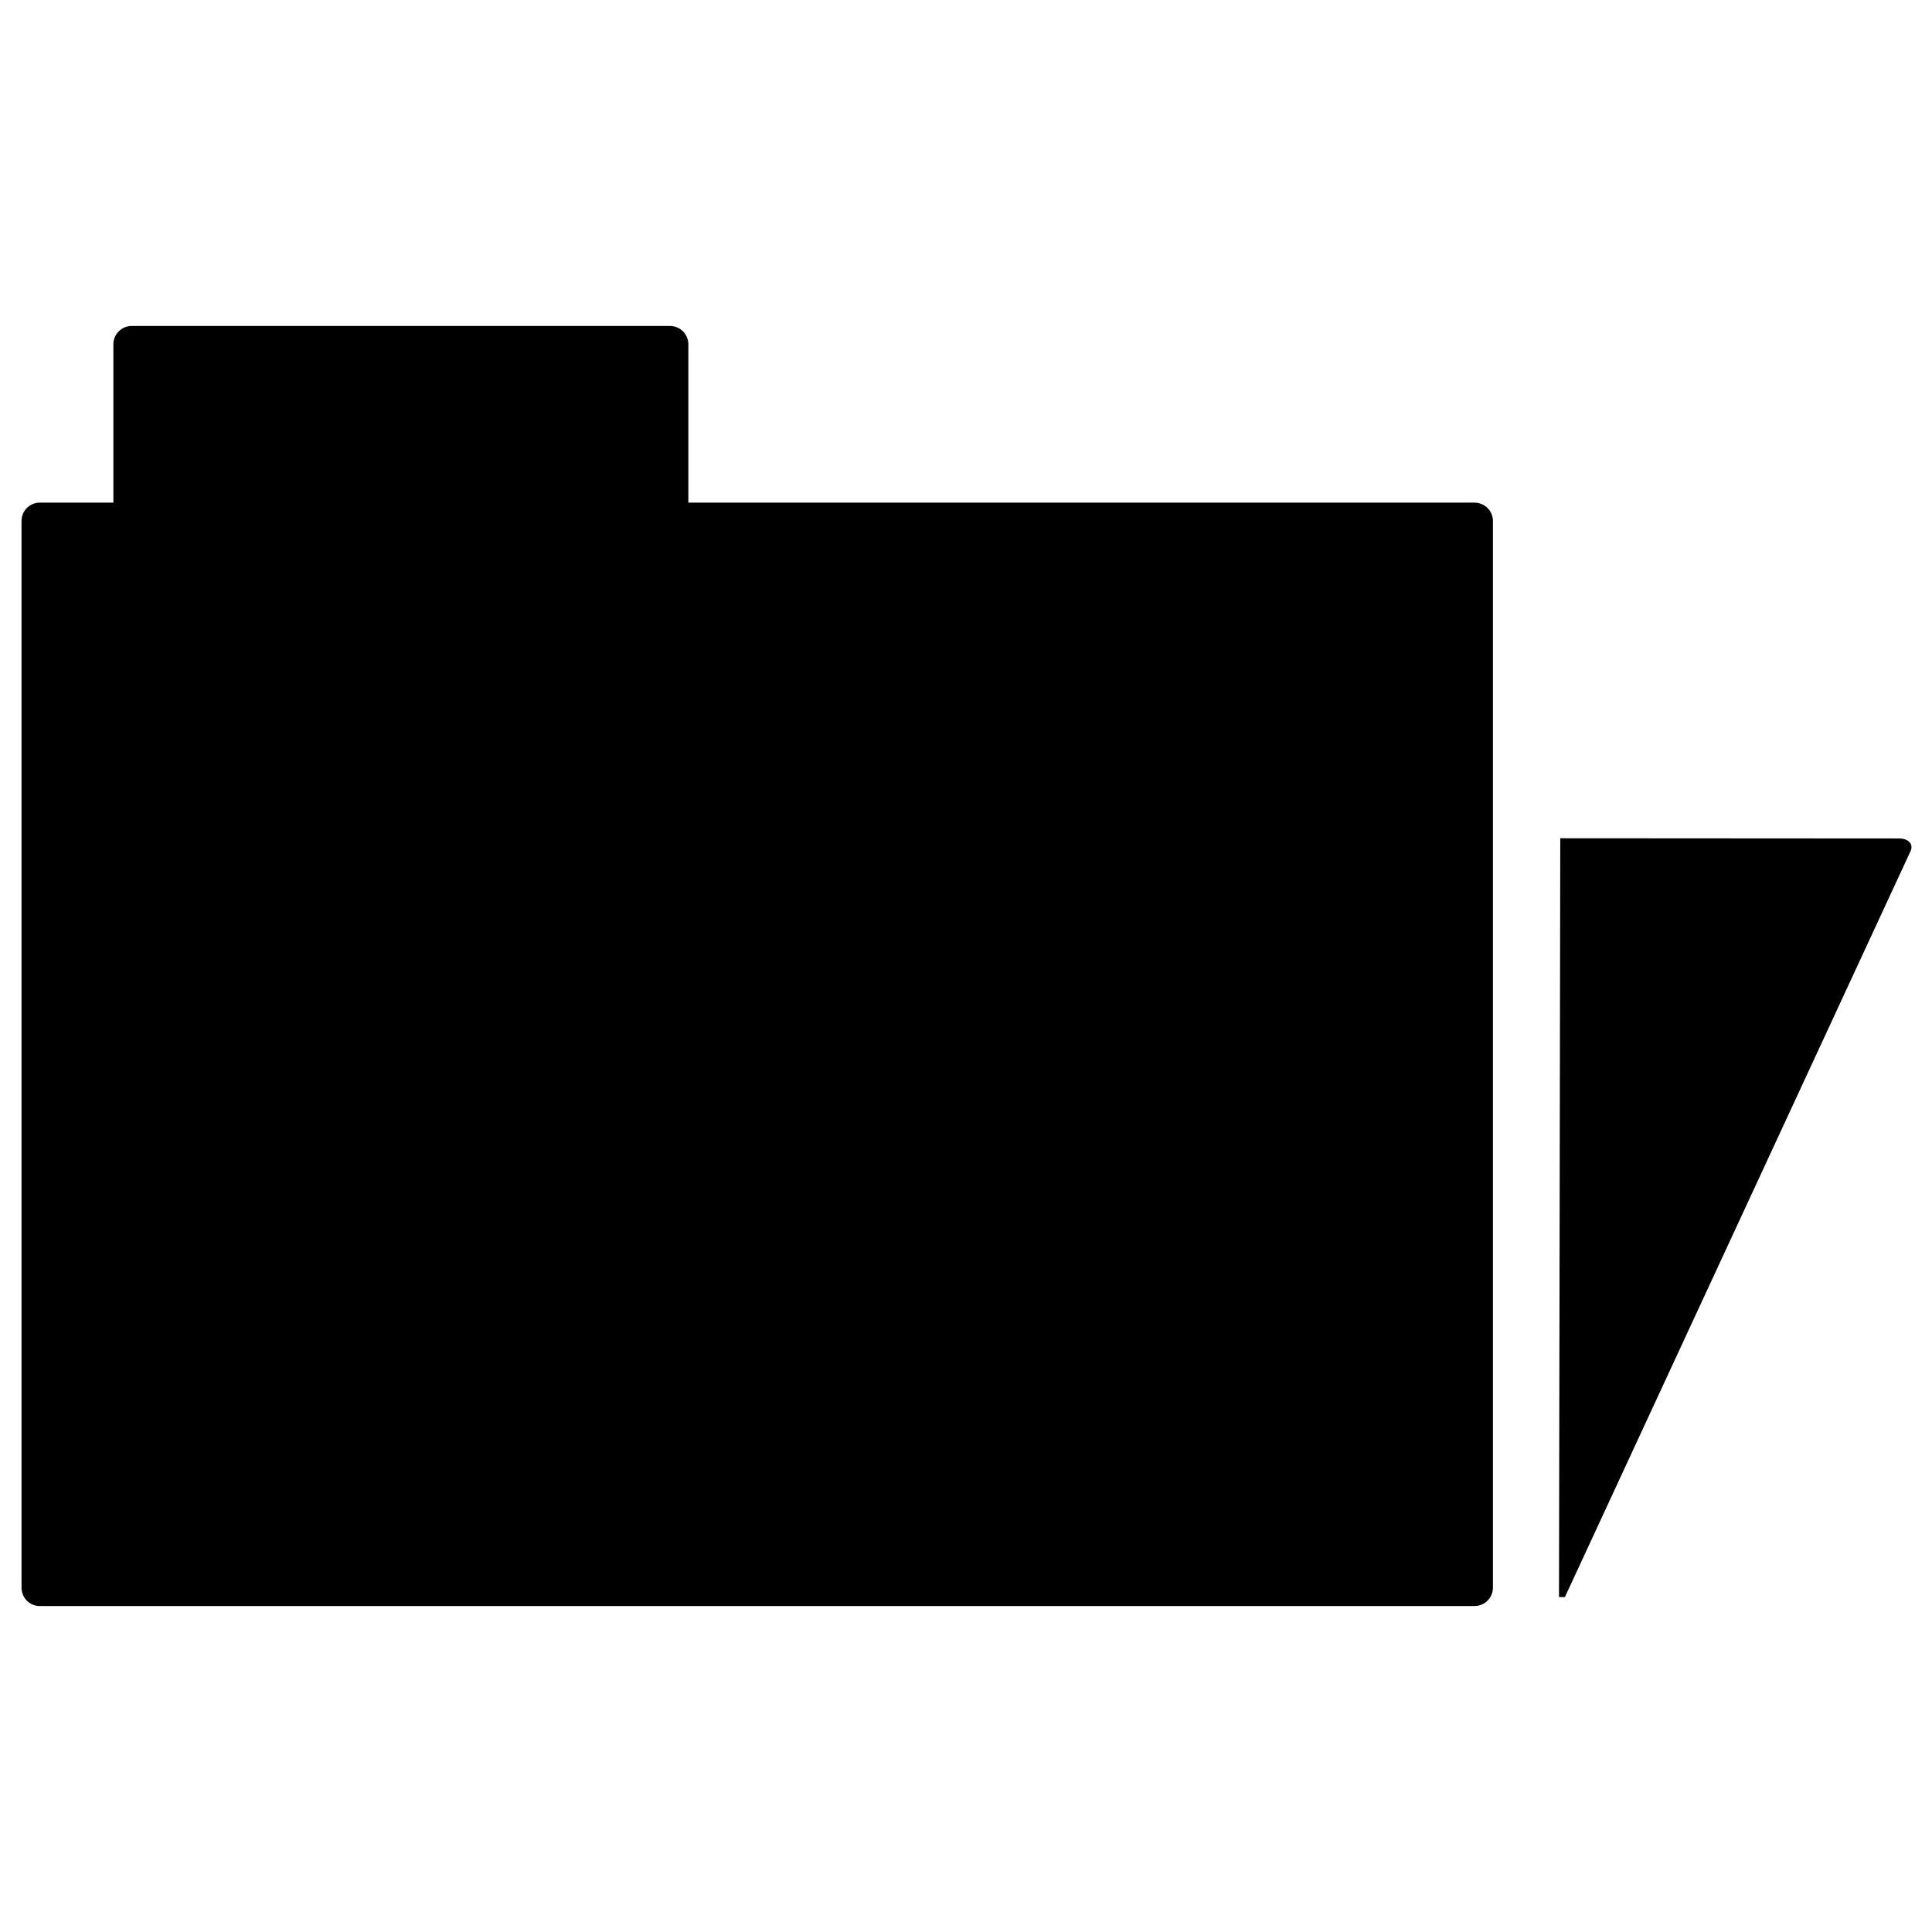 <?xml version='1.0' encoding='UTF-8' standalone='no'?>
<svg width="60" x="0px" version="1.1" y="0px" xmlns="http://www.w3.org/2000/svg" height="60" xmlns:xlink="http://www.w3.org/1999/xlink" id="Ebene_1" enable-background="new 0 0 16 16" xml:space="preserve" xmlns:atv="http://webmi.atvise.com/2007/svgext">
 <defs>
  <linearGradient id="SVGID_1_" y1="0.137" x1="-0.29" y2="0.64" gradientUnits="objectBoundingBox" x2="0.793">
   <stop offset="0" style="stop-color:#9D9D9C"/>
   <stop offset="1" style="stop-color:#3C3C3B"/>
  </linearGradient>
  <linearGradient id="SVGID_2_" y1="0.037" x1="0.037" y2="1.068" gradientUnits="objectBoundingBox" x2="0.934">
   <stop offset="0" style="stop-color:#9D9D9C"/>
   <stop offset="1" style="stop-color:#3C3C3B"/>
  </linearGradient>
 </defs>
 <g id="id_6" atv:refpx="30" atv:refpy="30" transform="matrix(1,0,0,1,-0.095,3.159)">
  <g id="id_5" atv:refpx="30.111" atv:refpy="20.646" transform="matrix(3.283,0,0,3.283,-2.441,-6.194)">
   <path fill="$SYMBOLCOLOR$" id="id_0" atv:refpx="32.708" atv:refpy="12.444" stroke-width="1.117" d="M15.532,8.854L15.52,16.032L15.576,16.032L18.845,8.977C18.876,8.909 18.826,8.856 18.735,8.856"/>
   <path fill="$SYMBOLCOLOR$" id="id_1" atv:refpx="7.936" atv:refpy="13.064" stroke-width="1.117" d="M14.719,5.679L7.284,5.679L7.284,4.181C7.284,4.085 7.206,4.008 7.109,4.008L2.019,4.008C1.923,4.008 1.845,4.085 1.845,4.181L1.845,5.679L1.149,5.679C1.053,5.679 0.976,5.757 0.976,5.853L0.976,15.942C0.976,16.04 1.053,16.117 1.149,16.117L14.719,16.117C14.817,16.117 14.895,16.04 14.895,15.942L14.895,5.853C14.895,5.757 14.817,5.679 14.719,5.679"/>
  </g>
  <g id="id_2" atv:refpx="23.99" atv:refpy="23.719" transform="matrix(3.283,0,0,3.283,-2.441,-6.194)">
   <circle fill="$SYMBOLCOLOR2$" cx="8.064" cy="8.668" r="1.96" id="id_3" atv:refpx="9.609" atv:refpy="7.583" stroke-width="0" transform="matrix(0.999,0,0,1,0,0)"/>
   <path fill="$SYMBOLCOLOR2$" id="id_4" atv:refpx="9.295" atv:refpy="9.996" stroke-width="0" d="M11.188,15.288L11.188,11.863C11.188,11.233 10.678,10.721 10.048,10.721L9.458,10.721C9.058,10.997 8.573,11.16 8.051,11.16C7.528,11.16 7.043,10.997 6.644,10.721L6.054,10.721C5.425,10.721 4.914,11.233 4.914,11.863L4.914,15.288Z"/>
  </g>
 </g>
</svg>
